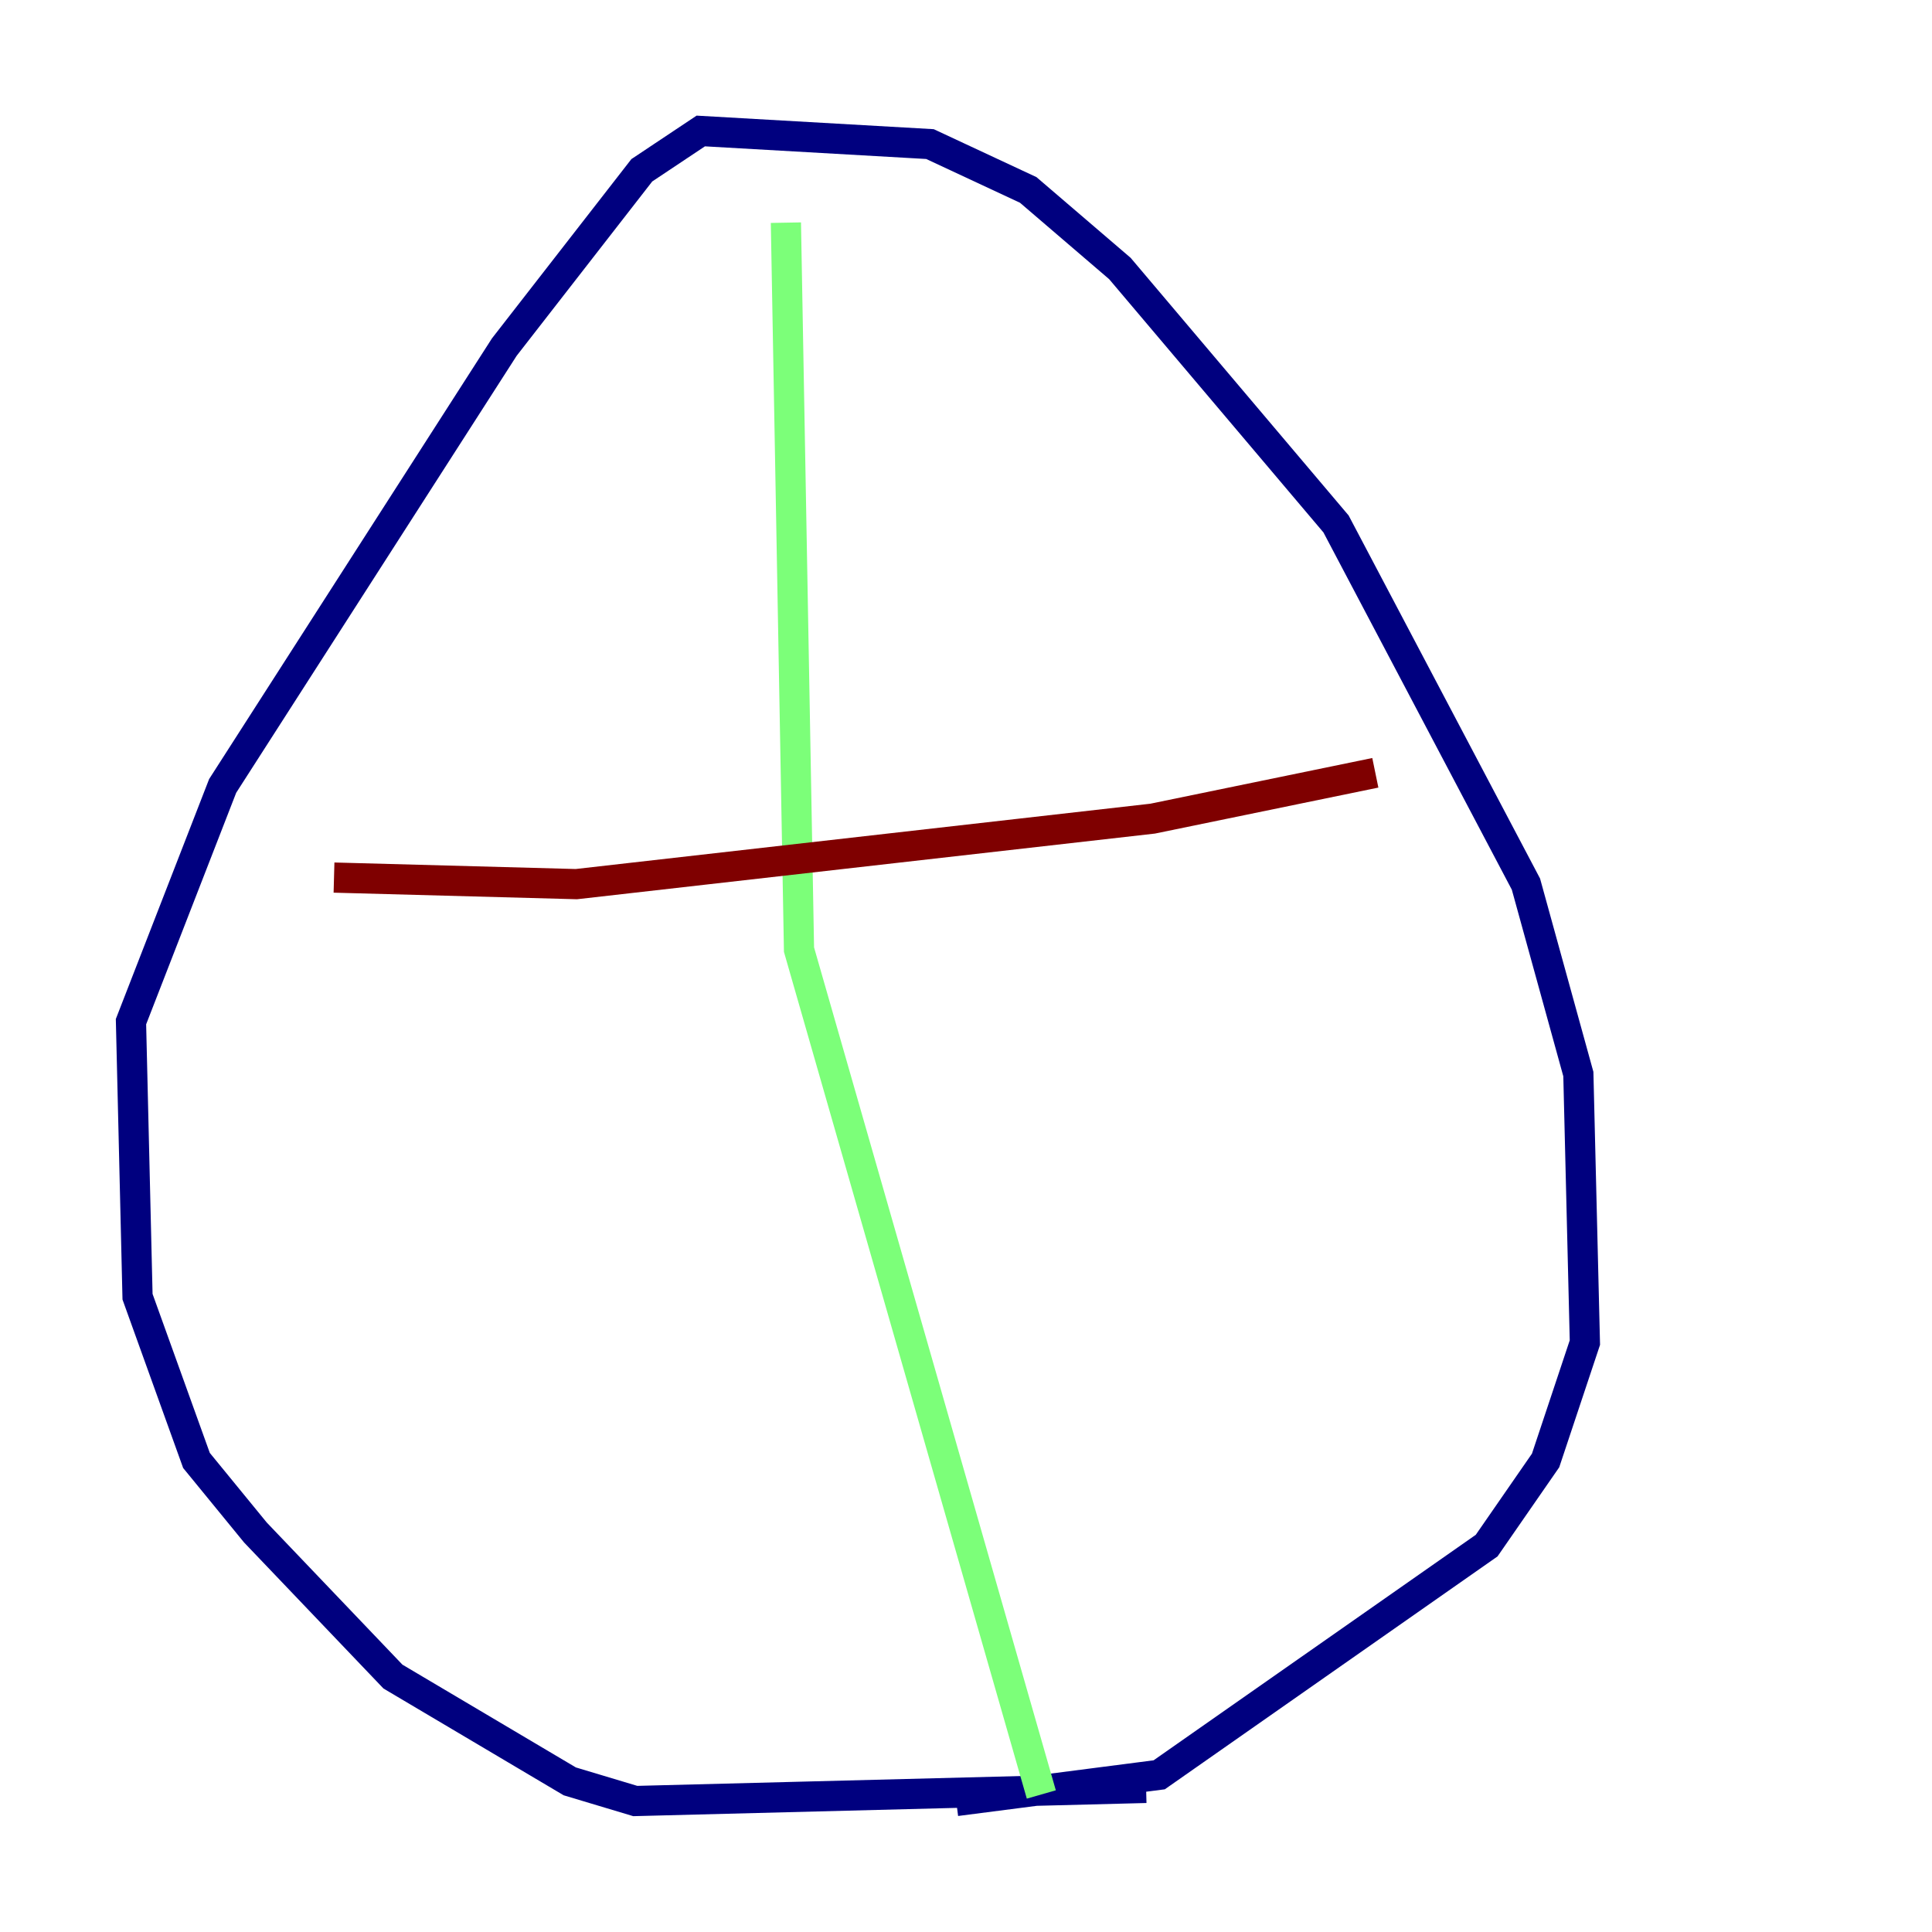 <?xml version="1.0" encoding="utf-8" ?>
<svg baseProfile="tiny" height="128" version="1.2" viewBox="0,0,128,128" width="128" xmlns="http://www.w3.org/2000/svg" xmlns:ev="http://www.w3.org/2001/xml-events" xmlns:xlink="http://www.w3.org/1999/xlink"><defs /><polyline fill="none" points="75.932,118.454 42.088,119.322 37.749,118.02 26.034,111.078 16.922,101.532 13.017,96.759 9.112,85.912 8.678,67.688 14.752,52.068 33.41,22.997 42.522,11.281 46.427,8.678 61.614,9.546 68.122,12.583 74.197,17.79 88.515,34.712 101.098,58.576 104.57,71.159 105.003,88.949 102.4,96.759 98.495,102.4 76.8,117.586 63.349,119.322" stroke="#00007f" stroke-width="2" /><polyline fill="none" points="52.068,14.752 52.936,62.915 68.99,118.888" stroke="#7cff79" stroke-width="2" /><polyline fill="none" points="22.129,58.142 38.183,58.576 76.366,54.237 91.119,51.2" stroke="#7f0000" stroke-width="2" /></svg>